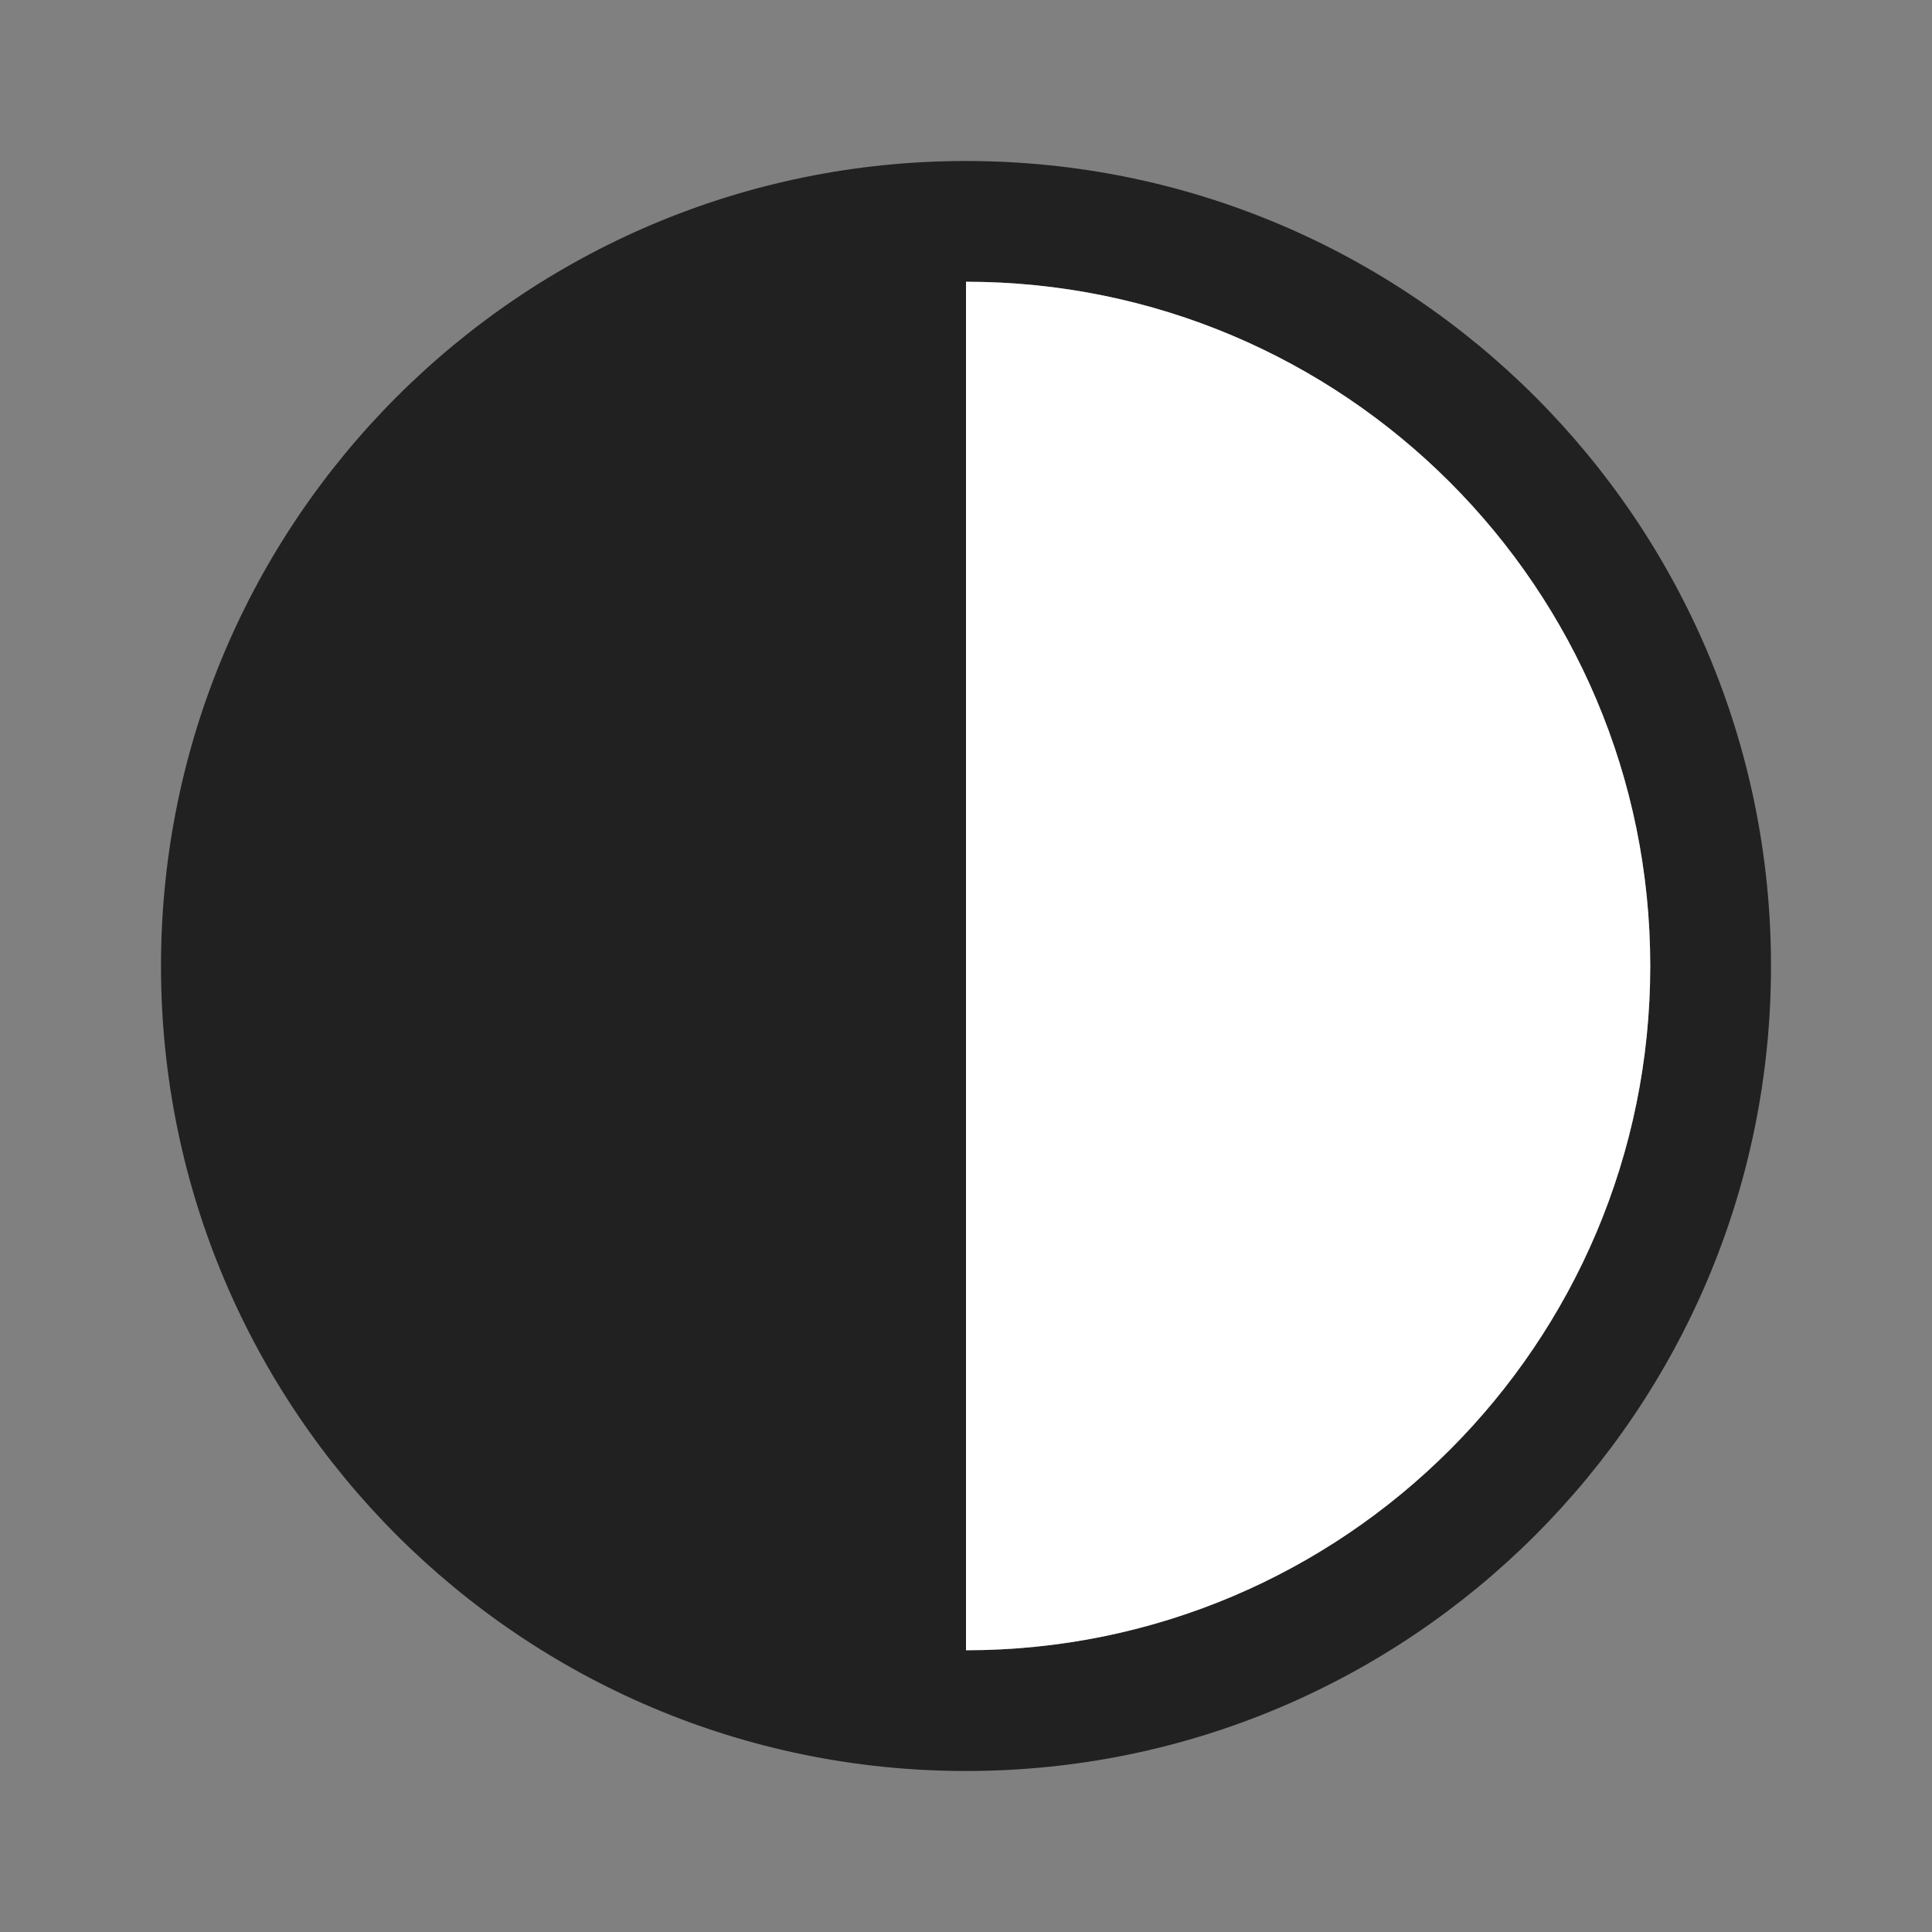 <?xml version="1.0" encoding="UTF-8"?>
<svg width="800px" height="800px" viewBox="0 0 24 24" version="1.1" xmlns="http://www.w3.org/2000/svg" xmlns:xlink="http://www.w3.org/1999/xlink">
    <rect x="0" y="0" width="24" height="24" fill="#808080" stroke="none"/>
    <title>ic_fluent_dark_theme_24_regular</title>
    <desc>Created with Sketch.</desc>
    <g id="🔍-Product-Icons" stroke="none" stroke-width="1" fill="white" fill-rule="evenodd">
        <g id="ic_fluent_dark_theme_24_regular" fill="#212121" fill-rule="nonzero">
            <!-- Mitad izquierda del círculo en negro -->
            <path d="M12,22 C17.523,22 22,17.523 22,12 C22,6.477 17.523,2 12,2 C6.477,2 2,6.477 2,12 C2,17.523 6.477,22 12,22 Z M12,3.5 C16.694,3.5 20.5,7.306 20.5,12 C20.5,16.694 16.694,20.5 12,20.5 L12,3.5 Z" id="🎨-Color1"></path>
            
            <!-- Mitad derecha del círculo en blanco -->
            <path d="M12,3.5 C16.694,3.5 20.5,7.306 20.5,12 C20.5,16.694 16.694,20.5 12,20.5 L12,3.5 Z" fill="white" id="🎨-Color2"></path>
        </g>
    </g>
</svg>